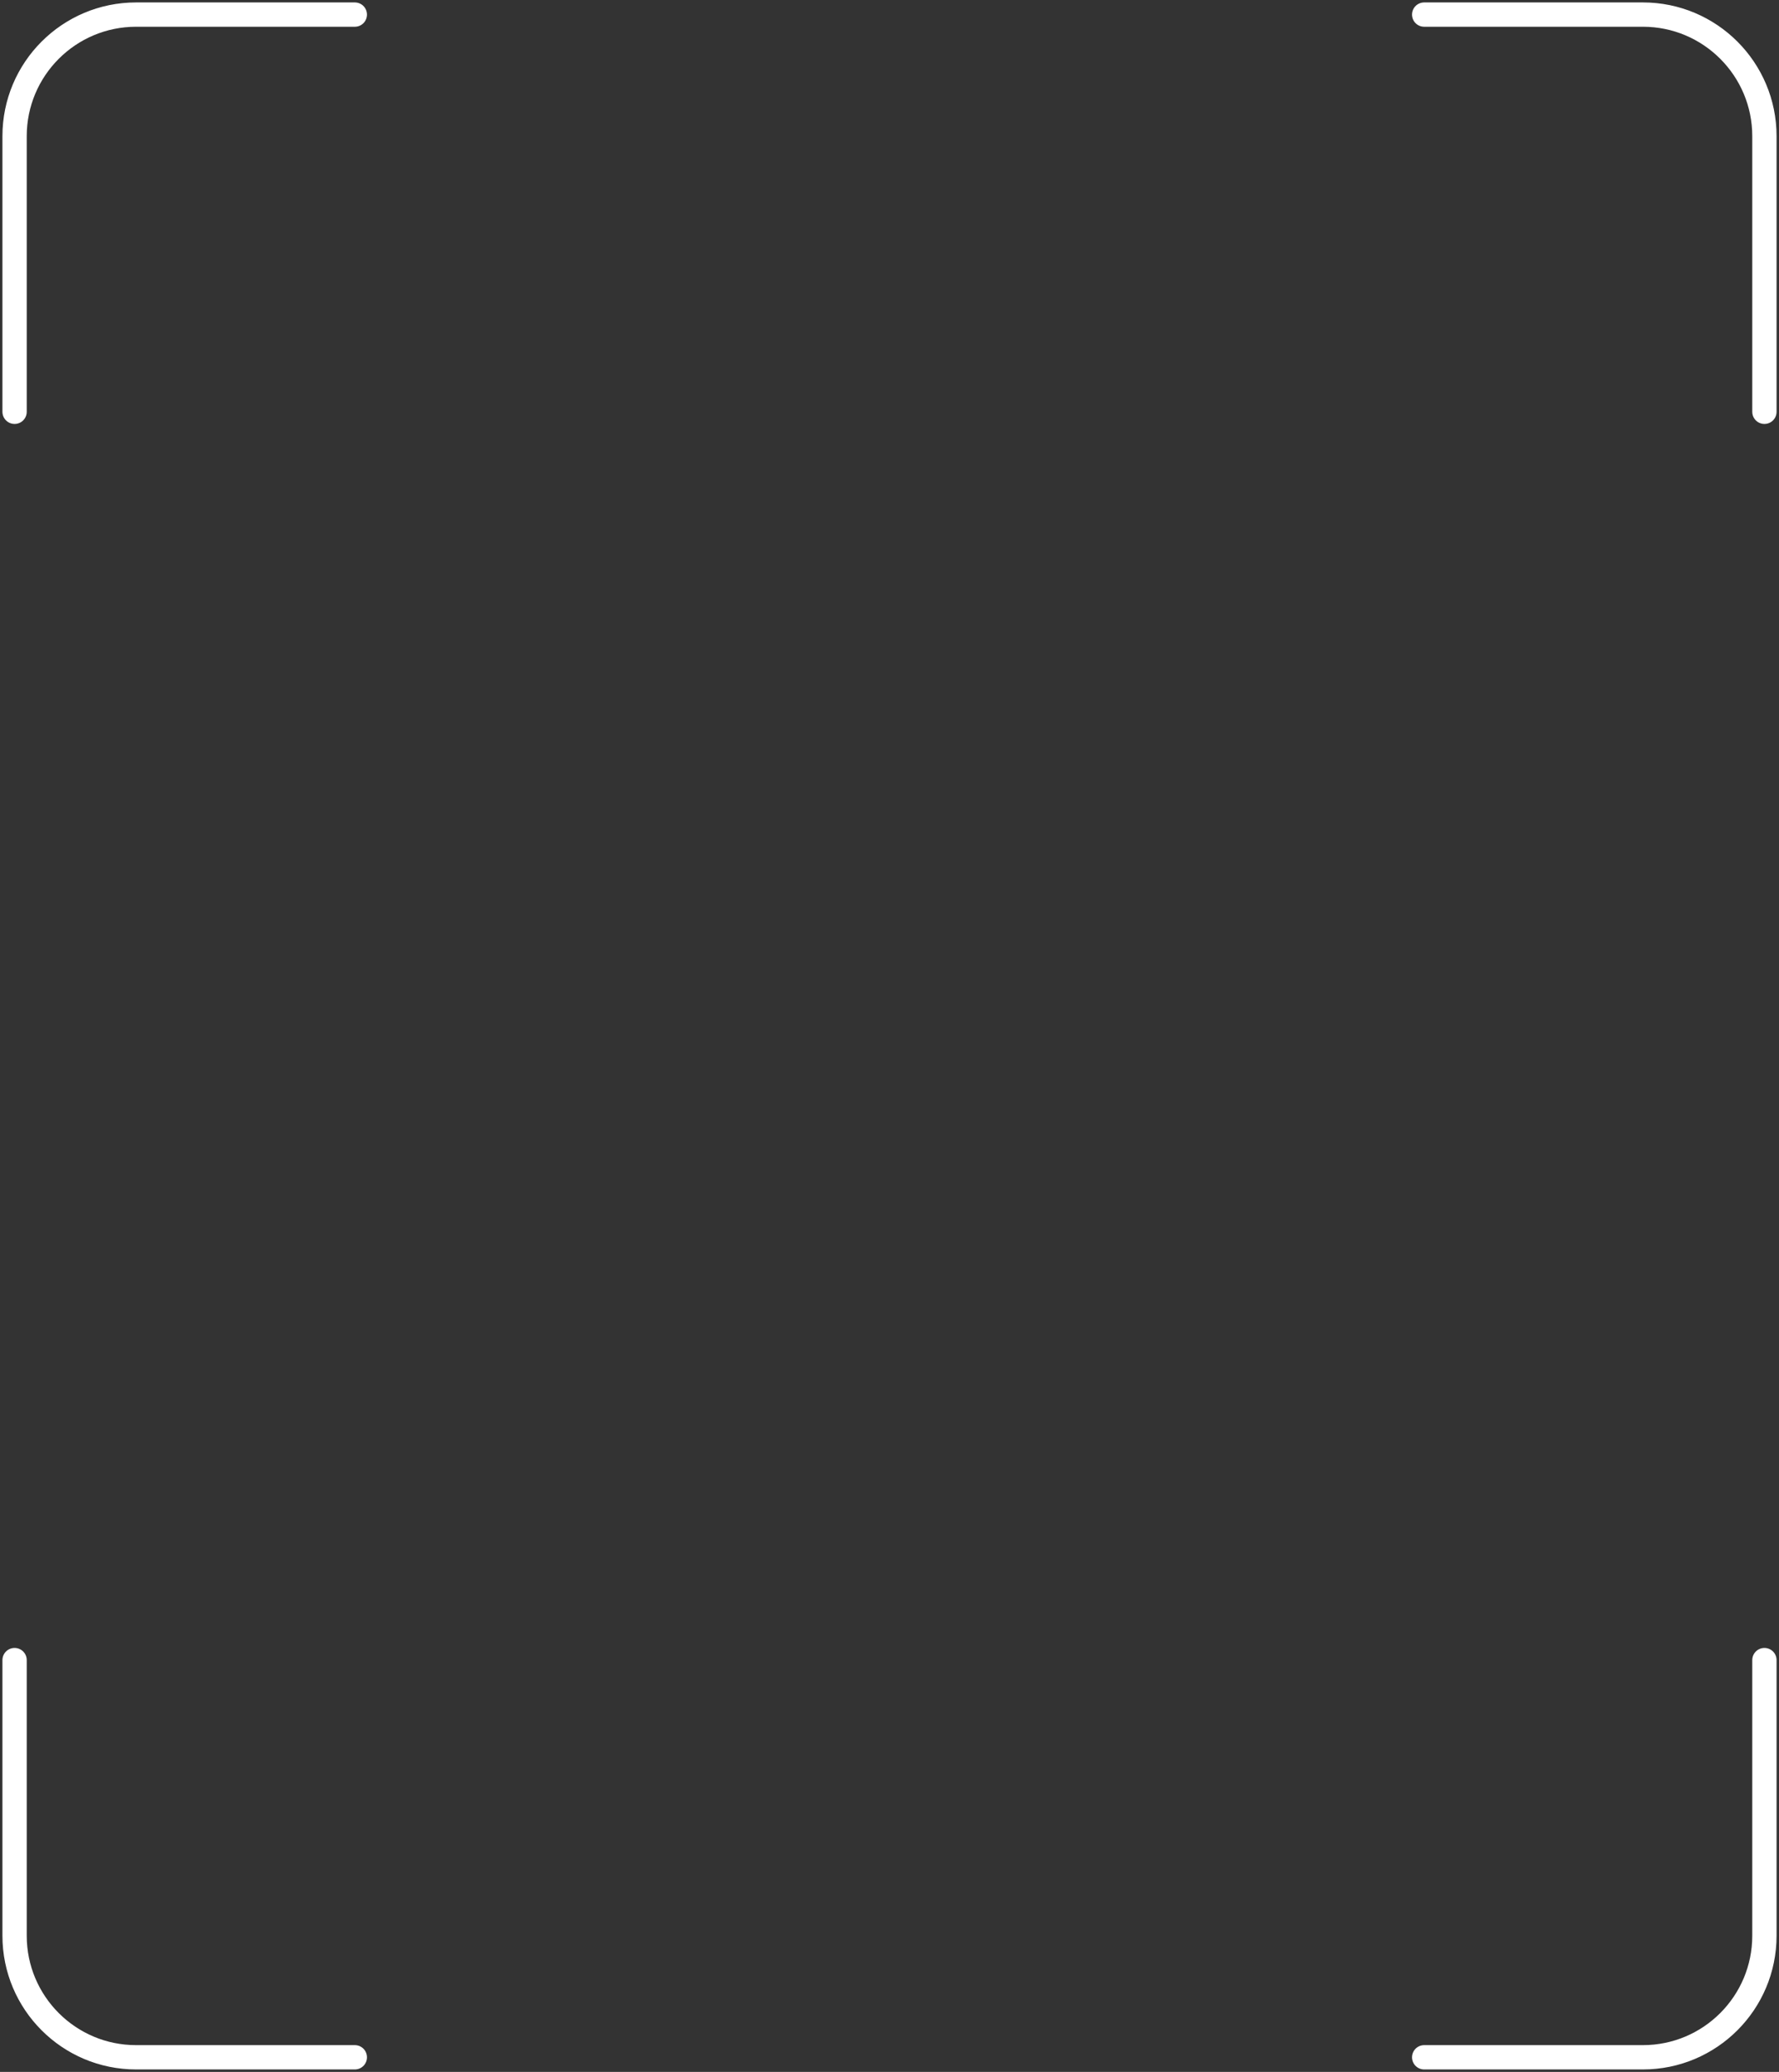 <svg width="366" height="426" viewBox="0 0 366 426" fill="none" xmlns="http://www.w3.org/2000/svg">
<rect x="0" y="0" width="366" height="426" fill="#333333" stroke="none"/>
<path d="M73 3H28C14.193 3 3 14.193 3 28V84.667M293 3H338C351.807 3 363 14.193 363 28V84.667M363 341.333V398C363 411.807 351.807 423 338 423H293M73 423H28C14.193 423 3 411.807 3 398V341.333" stroke="white" stroke-width="5" stroke-linecap="round"/>
</svg>
